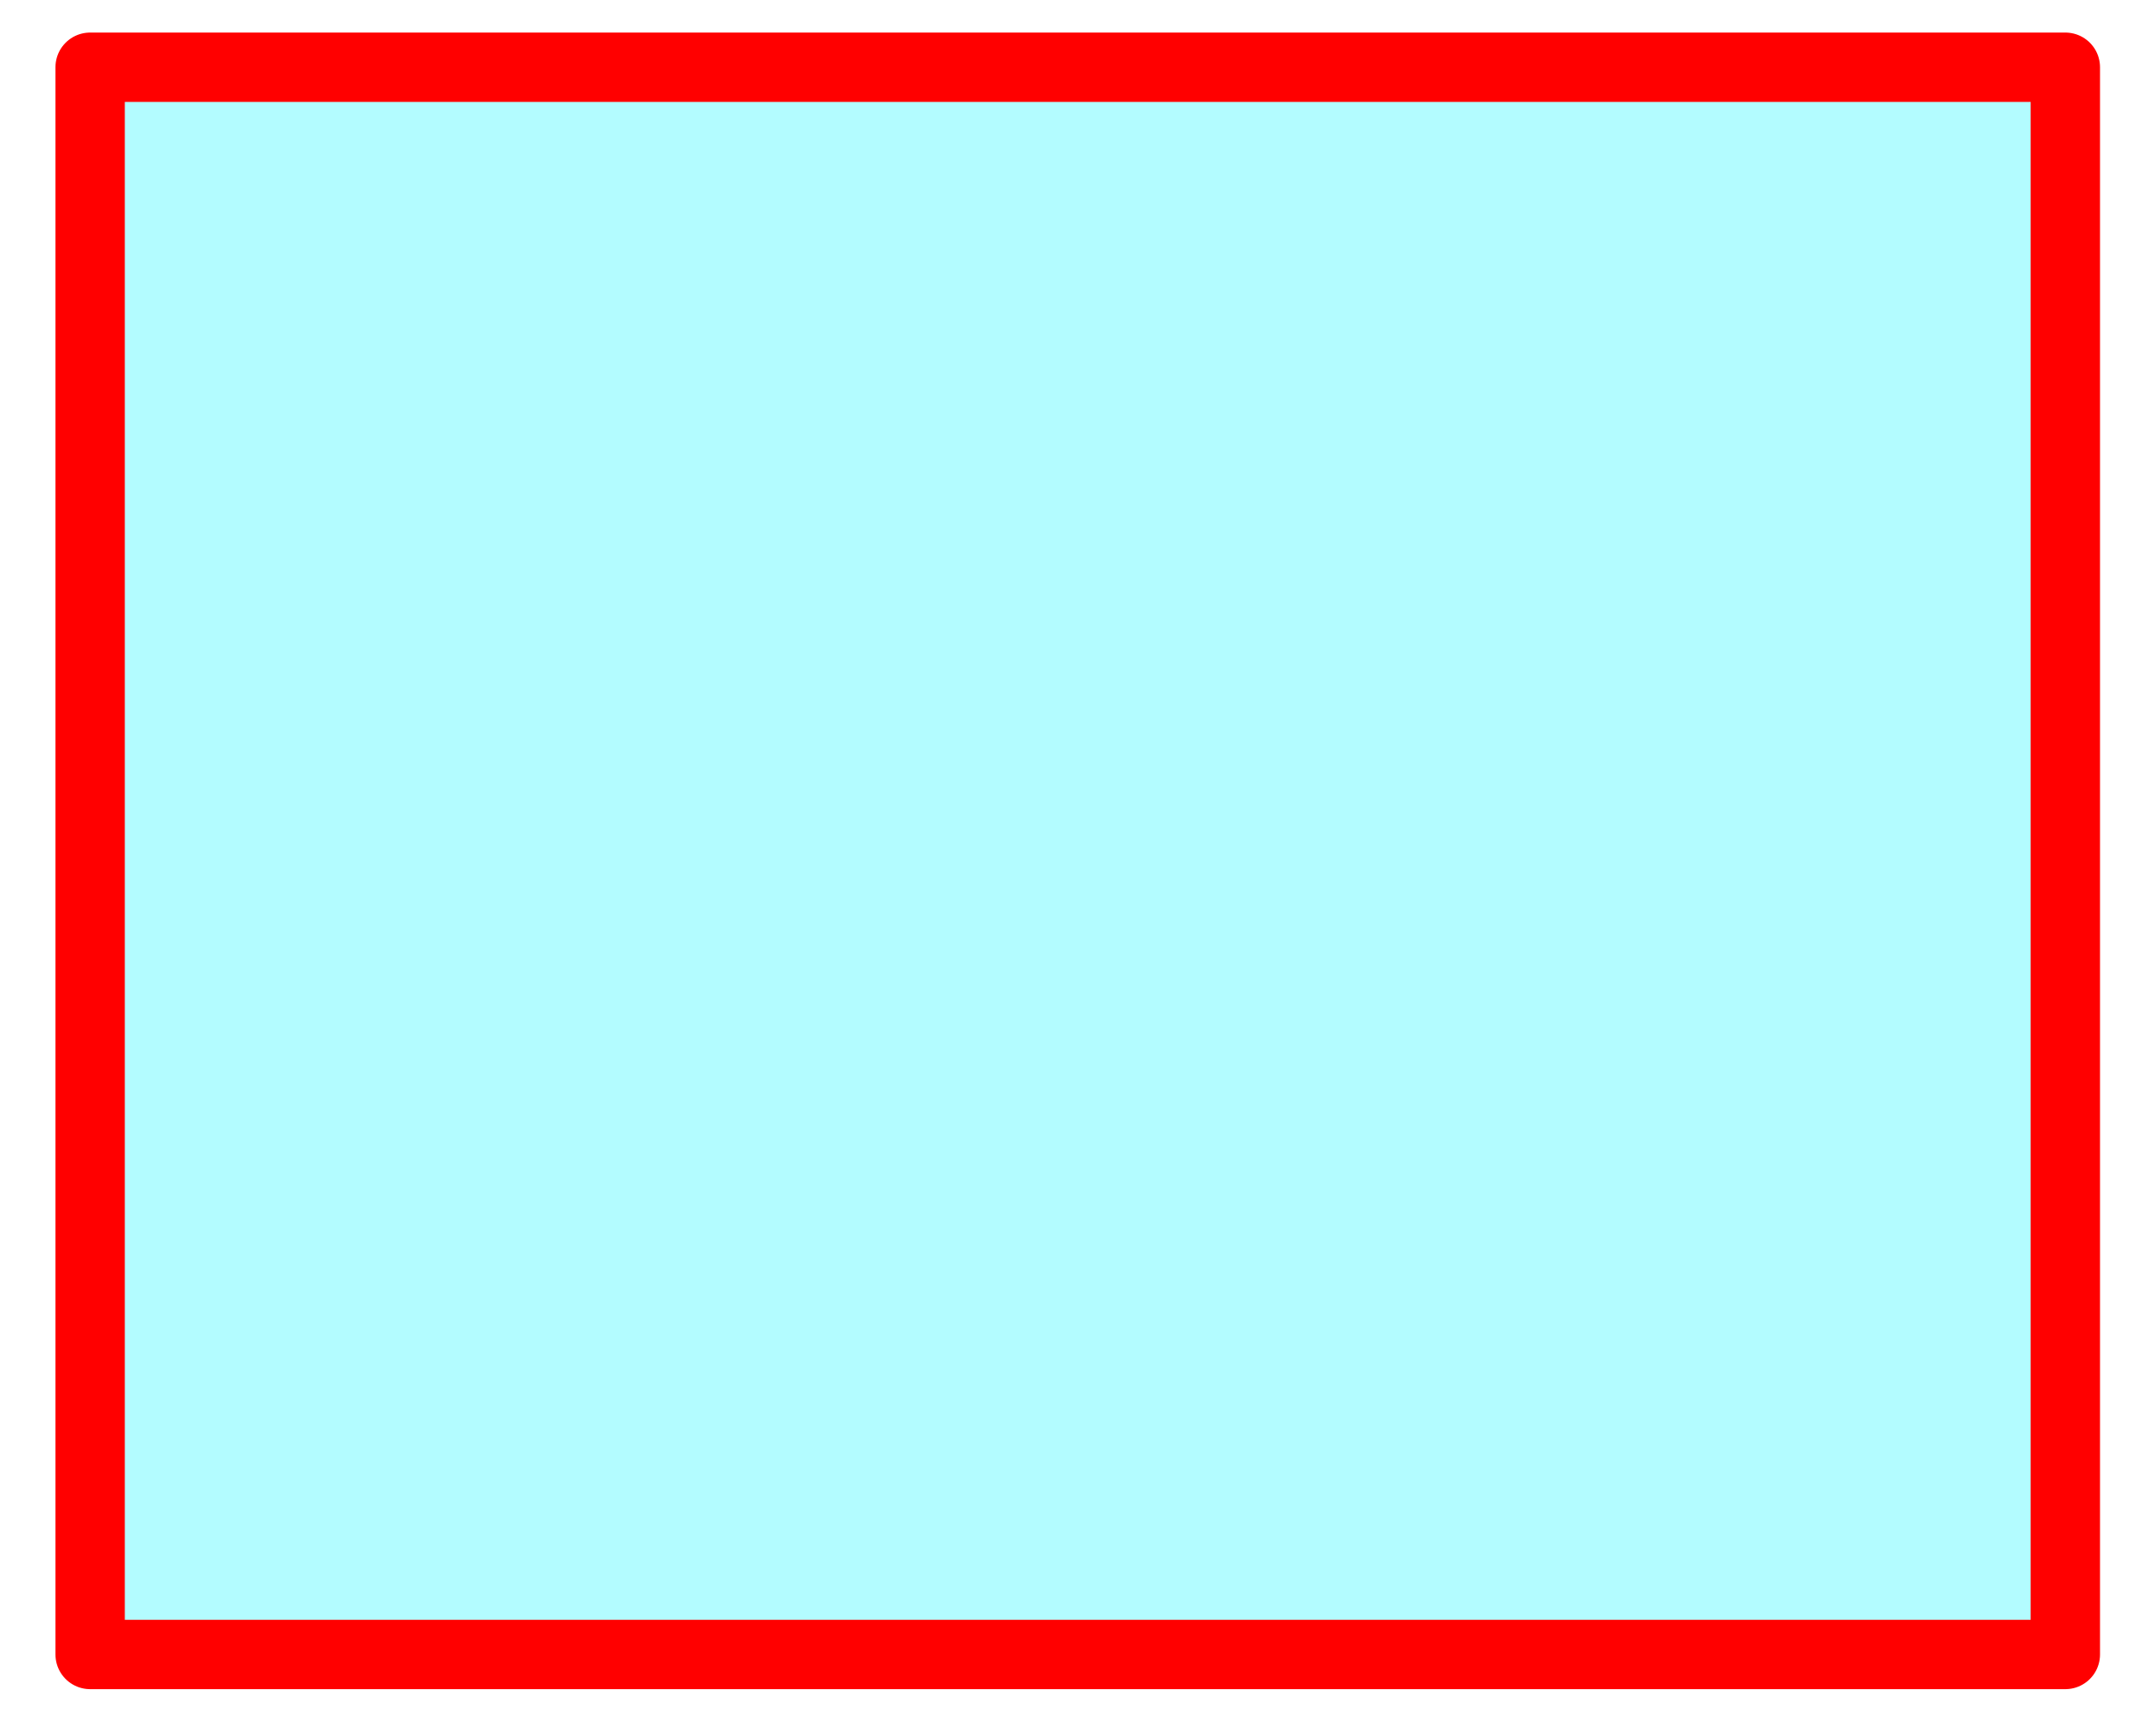 
<svg xmlns="http://www.w3.org/2000/svg" version="1.1" xmlns:xlink="http://www.w3.org/1999/xlink" preserveAspectRatio="none" x="0px" y="0px" width="415px" height="338px" viewBox="0 0 415 338">
<defs>
<filter id="Filter_1" x="-20%" y="-20%" width="140%" height="140%" color-interpolation-filters="sRGB">
<feFlood flood-color="#000000" flood-opacity="0.8" in="SourceGraphic" result="result1"/>

<feComposite in2="SourceGraphic" in="result1" operator="in" result="result2"/>

<feGaussianBlur in="result2" stdDeviation="3.333,3.333" result="result3"/>

<feOffset dx="0.695" dy="3.939" in="result3" result="result4"/>

<feComposite in2="result4" in="SourceGraphic" operator="over" result="result5"/>
</filter>

<g id="Duplicate_Items_Folder_Symbol_16_copy_2_0_Layer0_0_FILL">
<path fill="#B3FCFF" stroke="none" d="
M 284.8 0
L 0 0 0 228.9 284.8 228.9 284.8 0 Z"/>
</g>

<path id="Duplicate_Items_Folder_Symbol_16_copy_2_0_Layer0_0_1_STROKES" stroke="#FF0000" stroke-width="10" stroke-linejoin="round" stroke-linecap="round" fill="none" d="
M 0 0
L 284.8 0 284.8 228.9 0 228.9 0 0 Z"/>
</defs>

<g filter="url(#Filter_1)" transform="matrix( 1, 0, 0, 1, 0,0) ">
<g transform="matrix( 1.35, 0, 0, 1.35, 16.85,9.15) ">
<g transform="matrix( 1, 0, 0, 1, 0,0) ">
<use xlink:href="#Duplicate_Items_Folder_Symbol_16_copy_2_0_Layer0_0_FILL"/>

<use xlink:href="#Duplicate_Items_Folder_Symbol_16_copy_2_0_Layer0_0_1_STROKES"/>
</g>
</g>
</g>
</svg>
